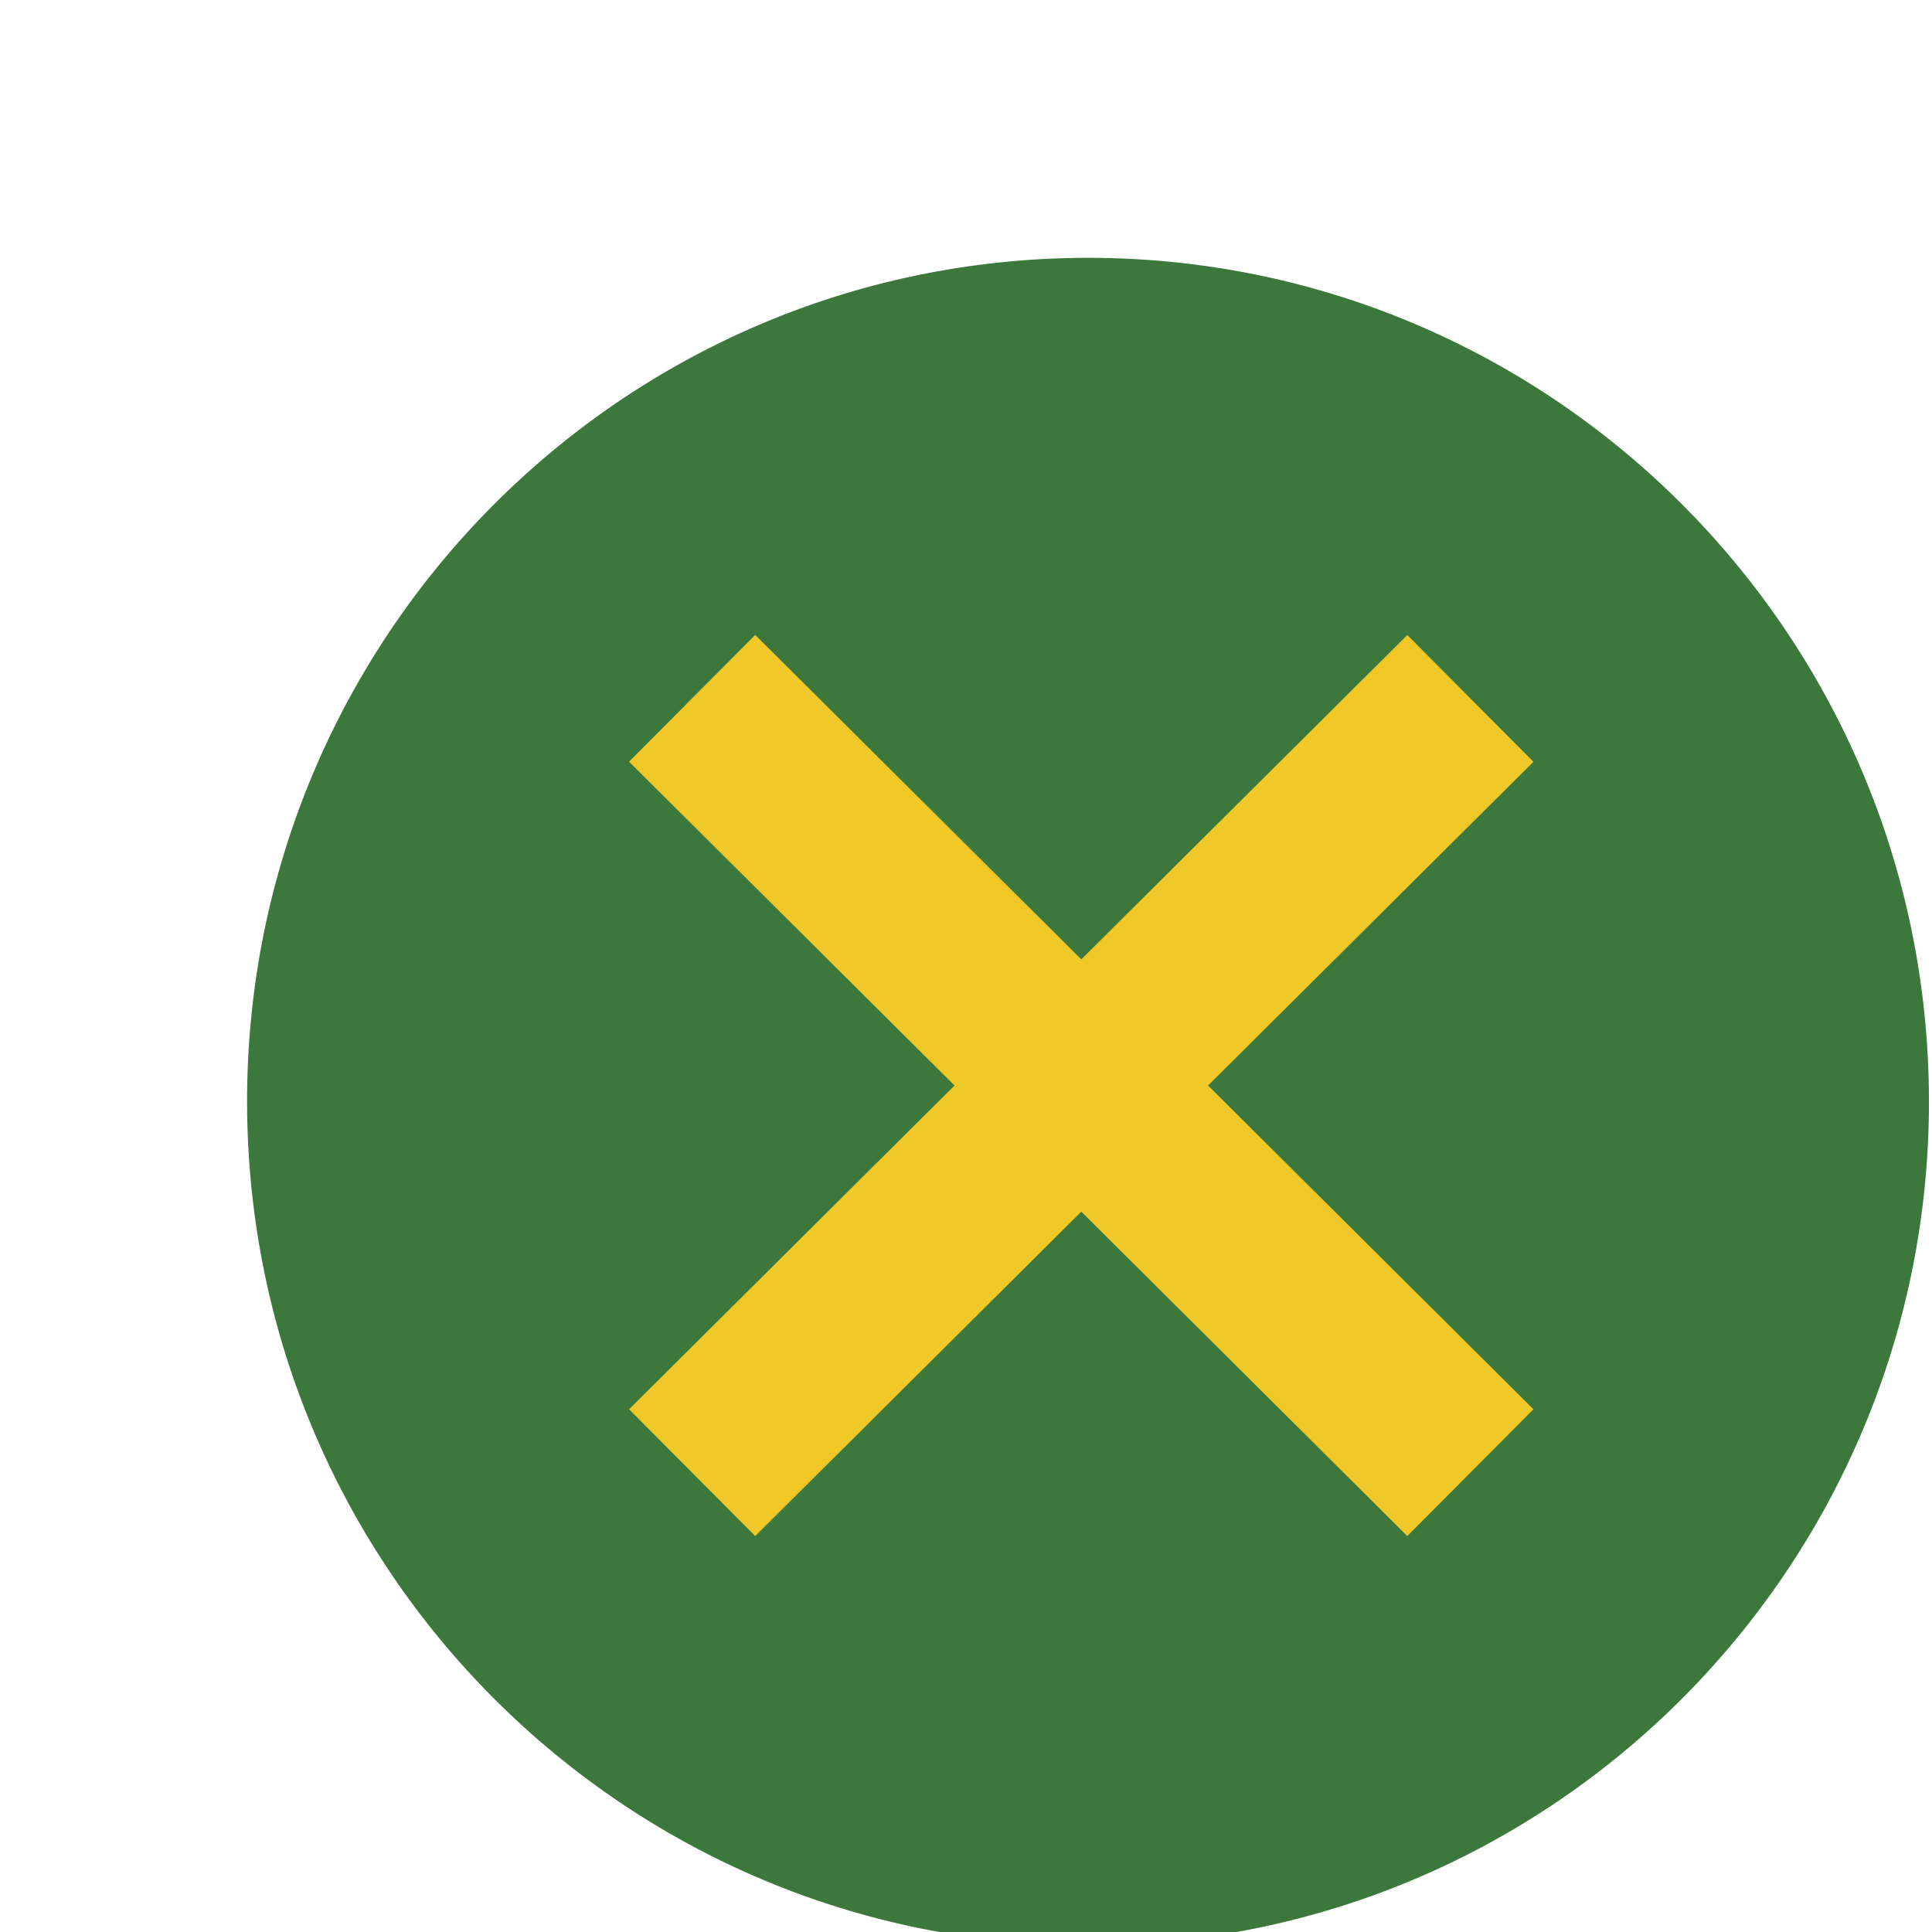 <?xml version="1.0" encoding="UTF-8" standalone="no"?>
<!-- Created with Inkscape (http://www.inkscape.org/) -->

<svg
   xmlns:dc="http://purl.org/dc/elements/1.1/"
   xmlns:cc="http://creativecommons.org/ns#"
   xmlns:rdf="http://www.w3.org/1999/02/22-rdf-syntax-ns#"
   xmlns:svg="http://www.w3.org/2000/svg"
   xmlns="http://www.w3.org/2000/svg"
   xmlns:sodipodi="http://sodipodi.sourceforge.net/DTD/sodipodi-0.dtd"
   xmlns:inkscape="http://www.inkscape.org/namespaces/inkscape"
   width="16px"
   height="16px"
   id="svg2985"
   version="1.1"
   inkscape:version="0.48.4 r9939"
   sodipodi:docname="cancel.svg">
  <defs
     id="defs2987">
    <inkscape:path-effect
       effect="spiro"
       id="path-effect3003"
       is_visible="true" />
    <inkscape:path-effect
       effect="spiro"
       id="path-effect2999"
       is_visible="true" />
  </defs>
  <sodipodi:namedview
     id="base"
     pagecolor="#ffffff"
     bordercolor="#666666"
     borderopacity="1.0"
     inkscape:pageopacity="0.0"
     inkscape:pageshadow="2"
     inkscape:zoom="22.197802"
     inkscape:cx="0.97227717"
     inkscape:cy="8"
     inkscape:current-layer="layer1"
     showgrid="true"
     inkscape:grid-bbox="true"
     inkscape:document-units="px"
     inkscape:window-width="1366"
     inkscape:window-height="715"
     inkscape:window-x="0"
     inkscape:window-y="0"
     inkscape:window-maximized="1">
    <inkscape:grid
       type="xygrid"
       id="grid2993" />
  </sodipodi:namedview>
  <g
     id="layer1"
     inkscape:label="Layer 1"
     inkscape:groupmode="layer">
    <g
       id="g3758">
      <path
         inkscape:connector-curvature="0"
         id="path2995"
         d="m 15.974,9.017 c 0.058,3.858 -3.013,7.033 -6.859,7.091 C 5.27,16.166 2.105,13.085 2.047,9.227 1.99,5.369 5.06,2.194 8.906,2.136 12.752,2.078 15.916,5.159 15.974,9.017 z"
         style="fill:#3c783c;fill-opacity:1;stroke:none" />
      <path
         inkscape:connector-curvature="0"
         d="M 5.732,5.783 12.177,12.196 m 0,-6.412 -6.445,6.412"
         inkscape:original-d="M 5.7315645,5.7834704 12.176603,12.19567 m 0,-6.4121996 -6.4450385,6.4121996"
         inkscape:path-effect="#path-effect3003"
         style="fill:none;stroke:#f0c828;stroke-width:1.481;stroke-linecap:butt;stroke-linejoin:miter;stroke-miterlimit:4;stroke-opacity:1;stroke-dasharray:none"
         id="path3001" />
    </g>
  </g>
</svg>
